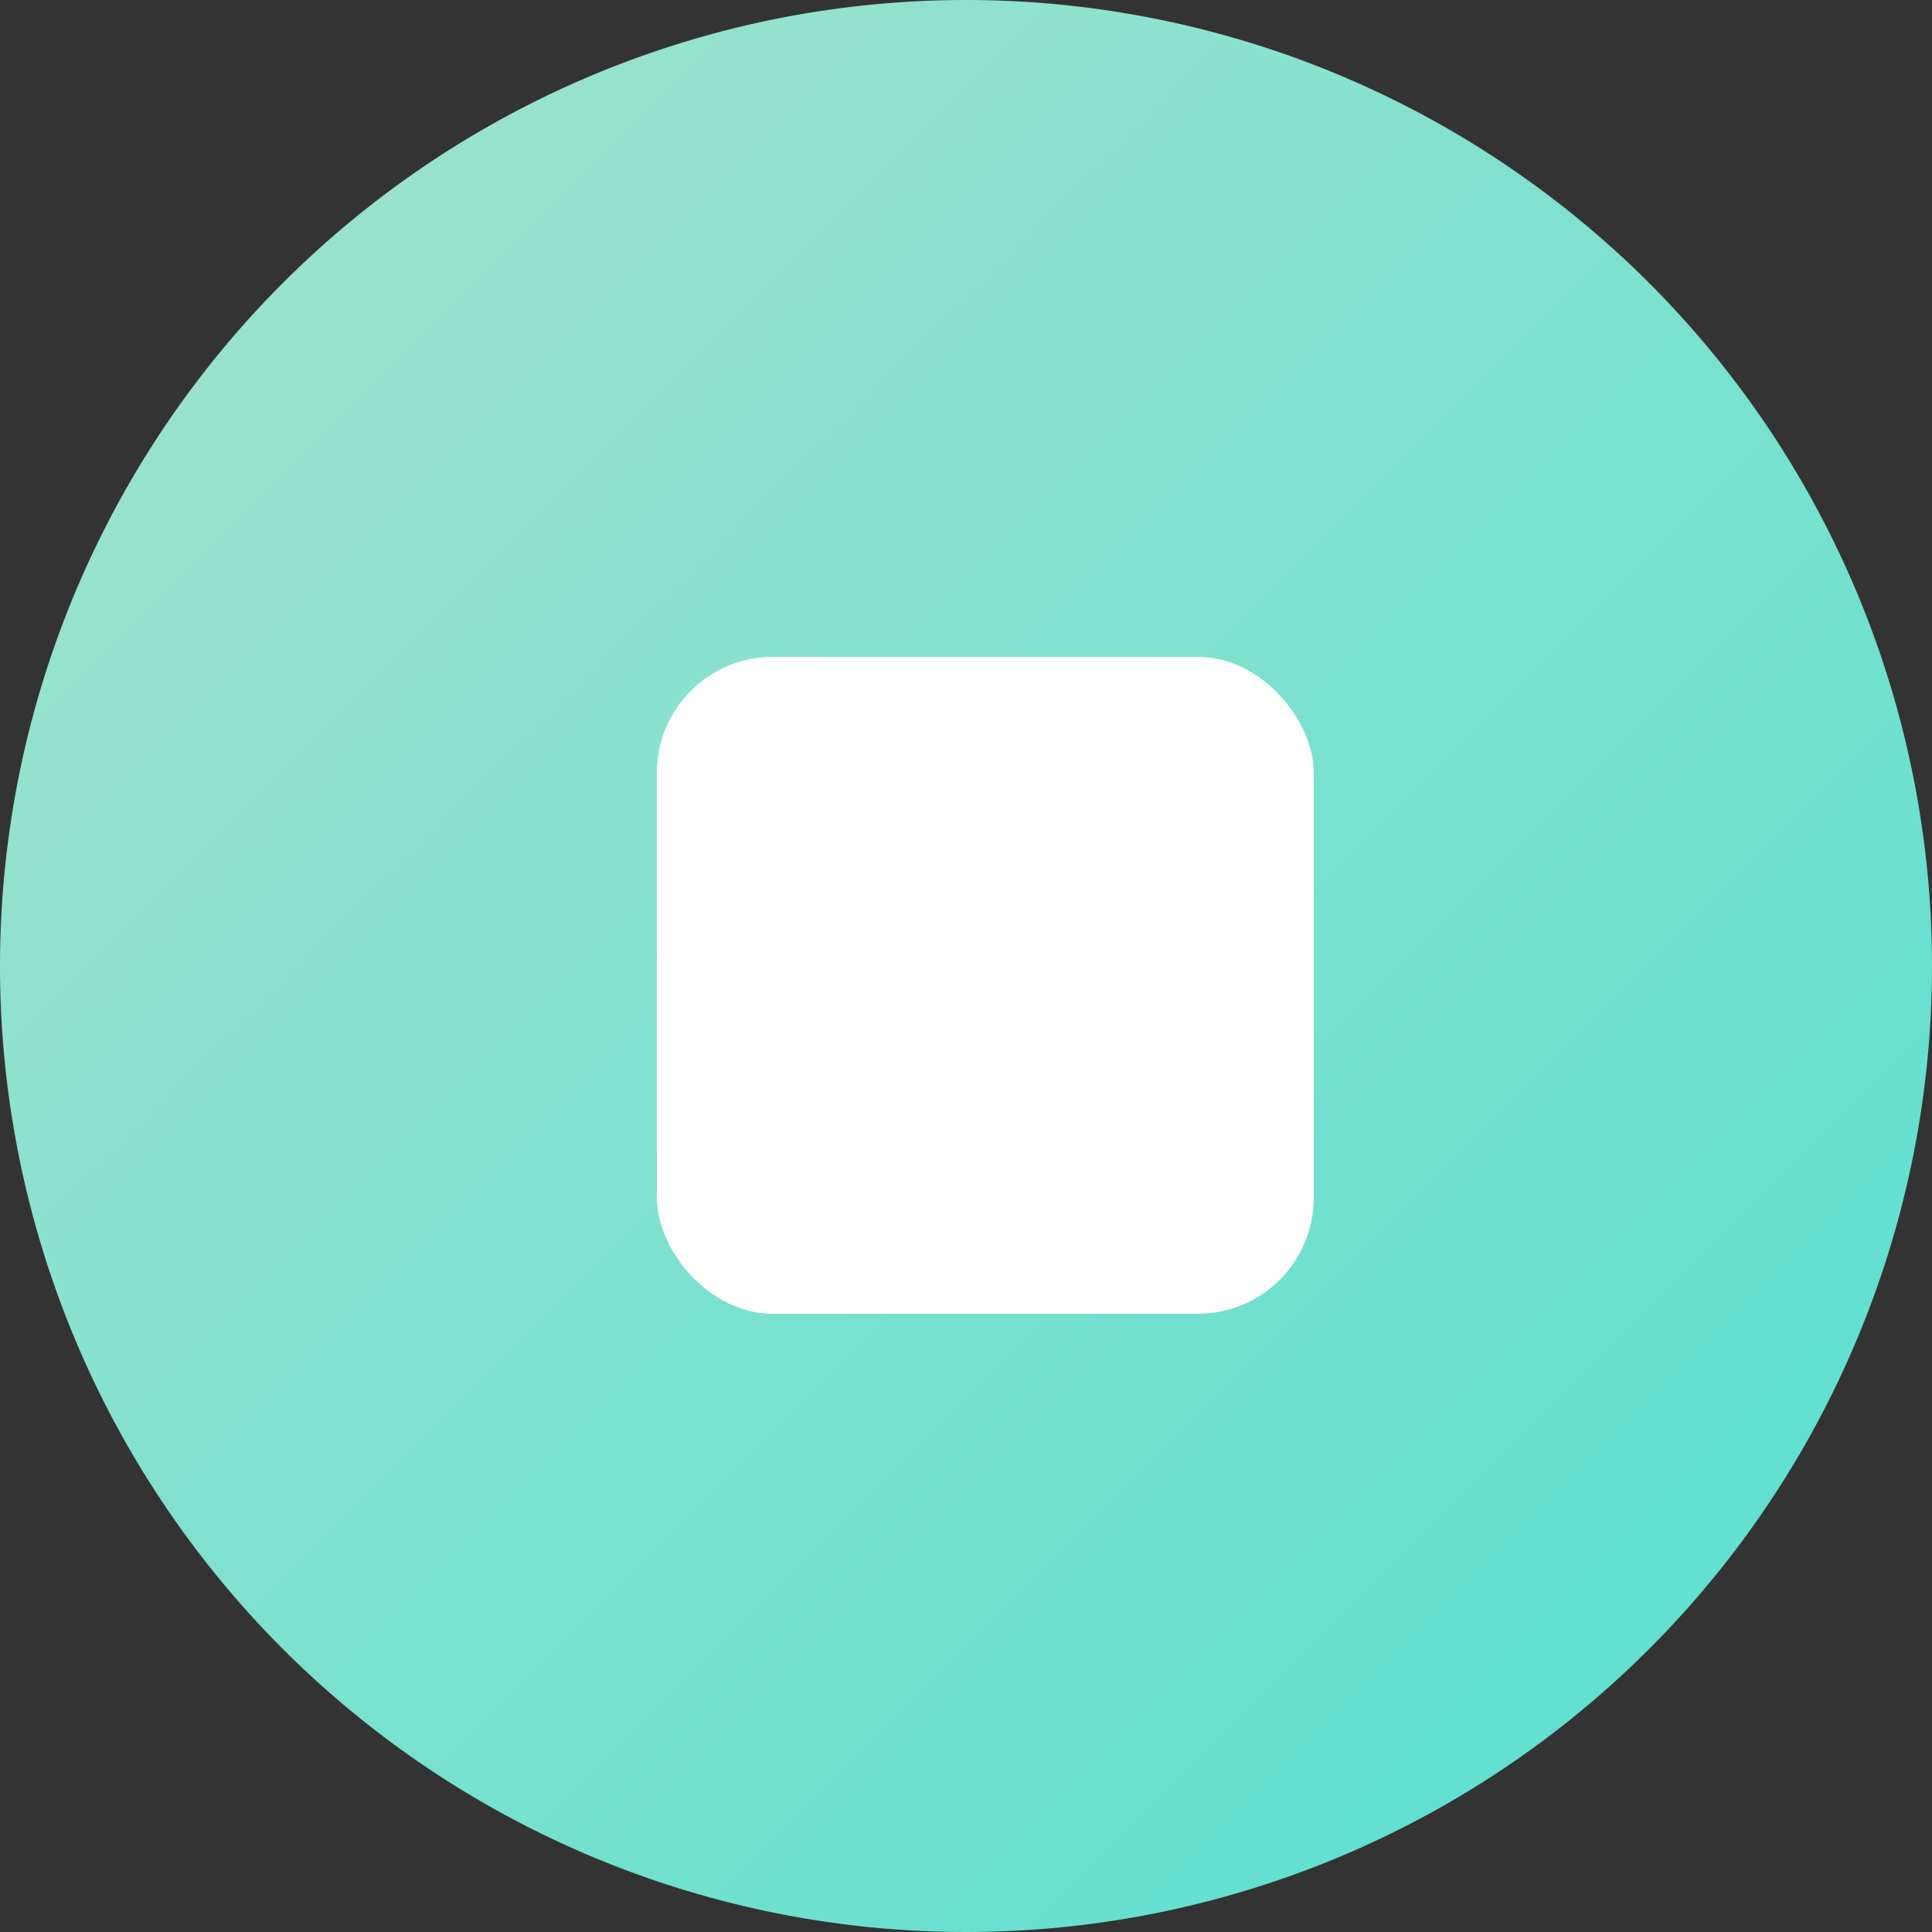 <svg xmlns="http://www.w3.org/2000/svg" xmlns:xlink="http://www.w3.org/1999/xlink" width="50" height="50" viewBox="0 0 50 50"><rect x="0" y="0" width="50" height="50" fill="#333333" stroke="none"/><defs><style>.a{fill:url(#a);}.b{fill:#fff;}</style><linearGradient id="a" x2="1" y2="1" gradientUnits="objectBoundingBox"><stop offset="0" stop-color="#a4e3cc"/><stop offset="1" stop-color="#56dfd1"/></linearGradient></defs><path class="a" d="M25,0A25,25,0,1,1,0,25,25,25,0,0,1,25,0Z"/><rect class="b" width="17" height="17" rx="3" transform="translate(17 17)"/></svg>